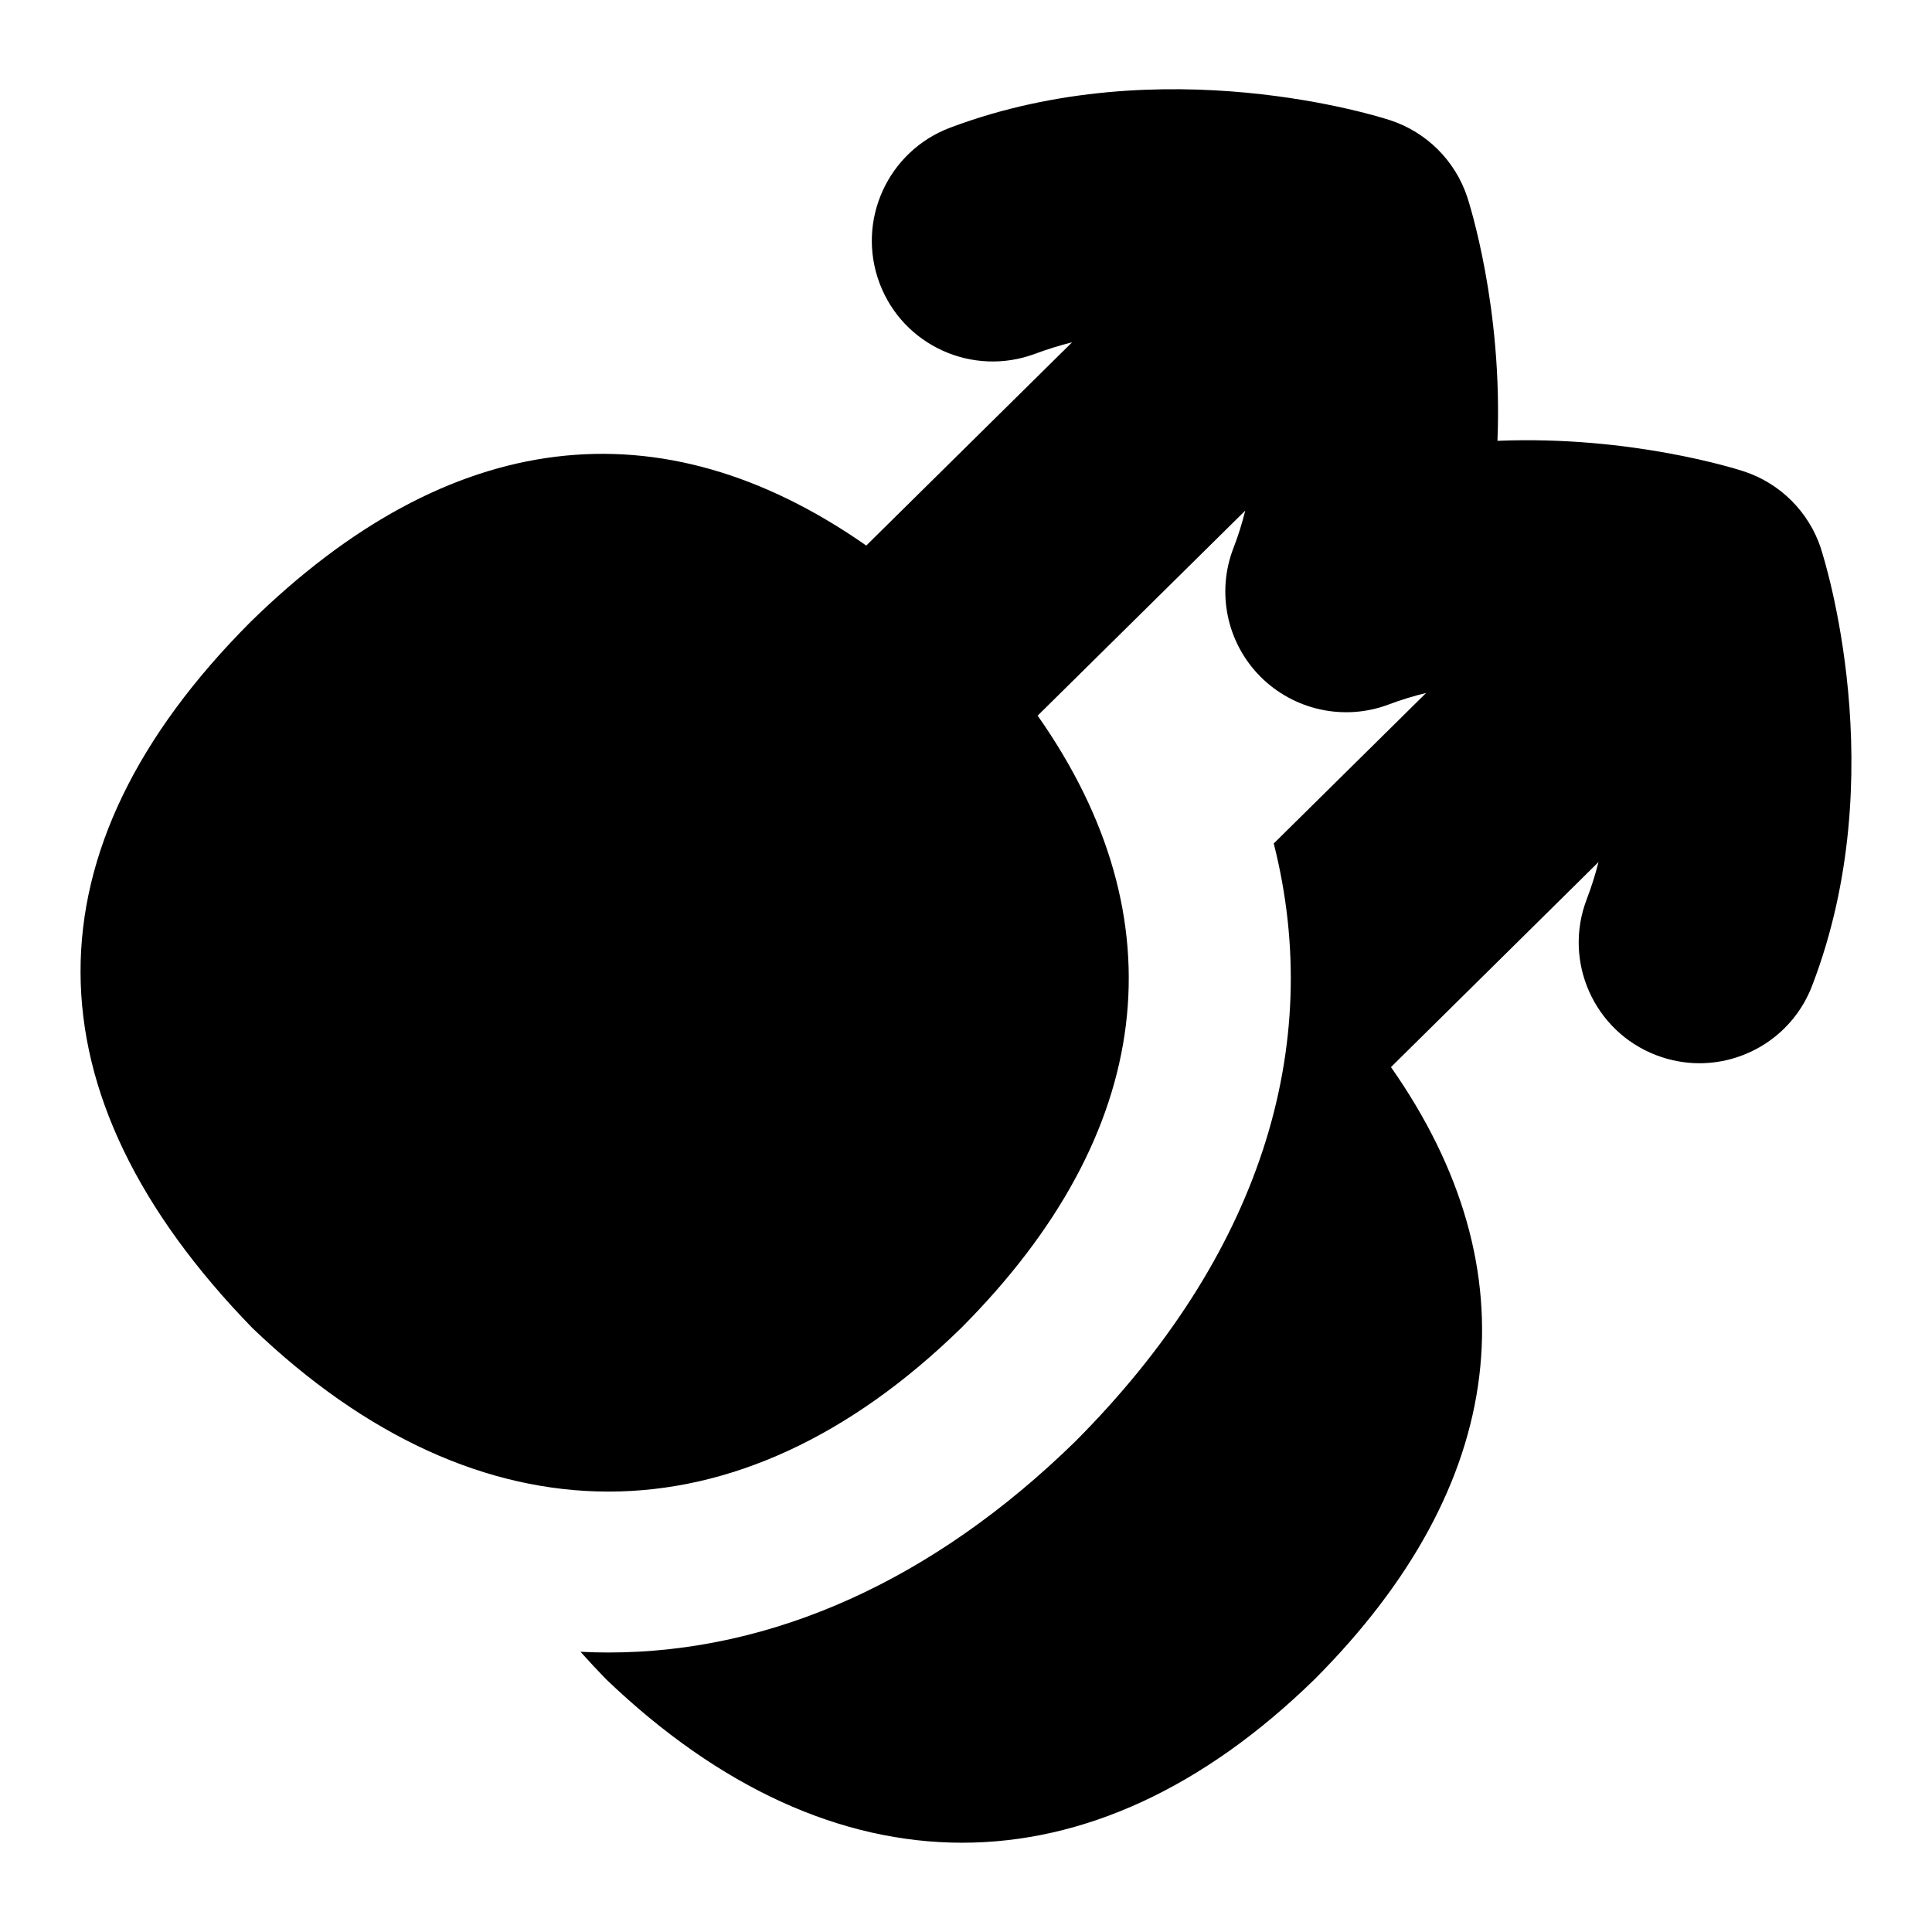 <?xml version="1.0" encoding="UTF-8"?>
<svg xmlns="http://www.w3.org/2000/svg" id="Layer_1" data-name="Layer 1" viewBox="0 0 24 24">
  <path d="M22.62,6.812c-.149-.452-.504-.807-.956-.956-.079-.026-1.394-.448-3.062-.38,.067-1.655-.35-2.95-.375-3.027-.149-.452-.505-.807-.957-.955-.114-.038-2.817-.905-5.467,.092-.775,.292-1.168,1.156-.877,1.932,.292,.777,1.157,1.166,1.932,.877,.152-.057,.306-.104,.46-.143l-2.557,2.525c-2.559-1.788-5.181-1.472-7.654,.954-2.814,2.823-2.813,5.847,.03,8.768,1.412,1.353,2.92,2.03,4.422,2.03s2.996-.678,4.383-2.034c2.41-2.419,2.725-5.078,.948-7.605l2.579-2.547c-.039,.156-.087,.312-.147,.466-.213,.551-.082,1.176,.334,1.595,.416,.418,1.04,.556,1.593,.348,.155-.058,.311-.106,.467-.144l-1.893,1.87c.643,2.534-.178,5.133-2.465,7.428-1.761,1.722-3.76,2.622-5.8,2.622-.116,0-.231-.003-.347-.009,.102,.114,.207,.227,.318,.341,1.413,1.354,2.921,2.031,4.423,2.031s2.996-.678,4.382-2.034c2.404-2.412,2.724-5.064,.945-7.601l2.578-2.547c-.039,.154-.087,.307-.145,.459-.298,.773,.087,1.641,.86,1.939,.178,.068,.359,.101,.539,.101,.603,0,1.171-.366,1.399-.961,1.012-2.628,.146-5.322,.109-5.436Z"/>
</svg>
